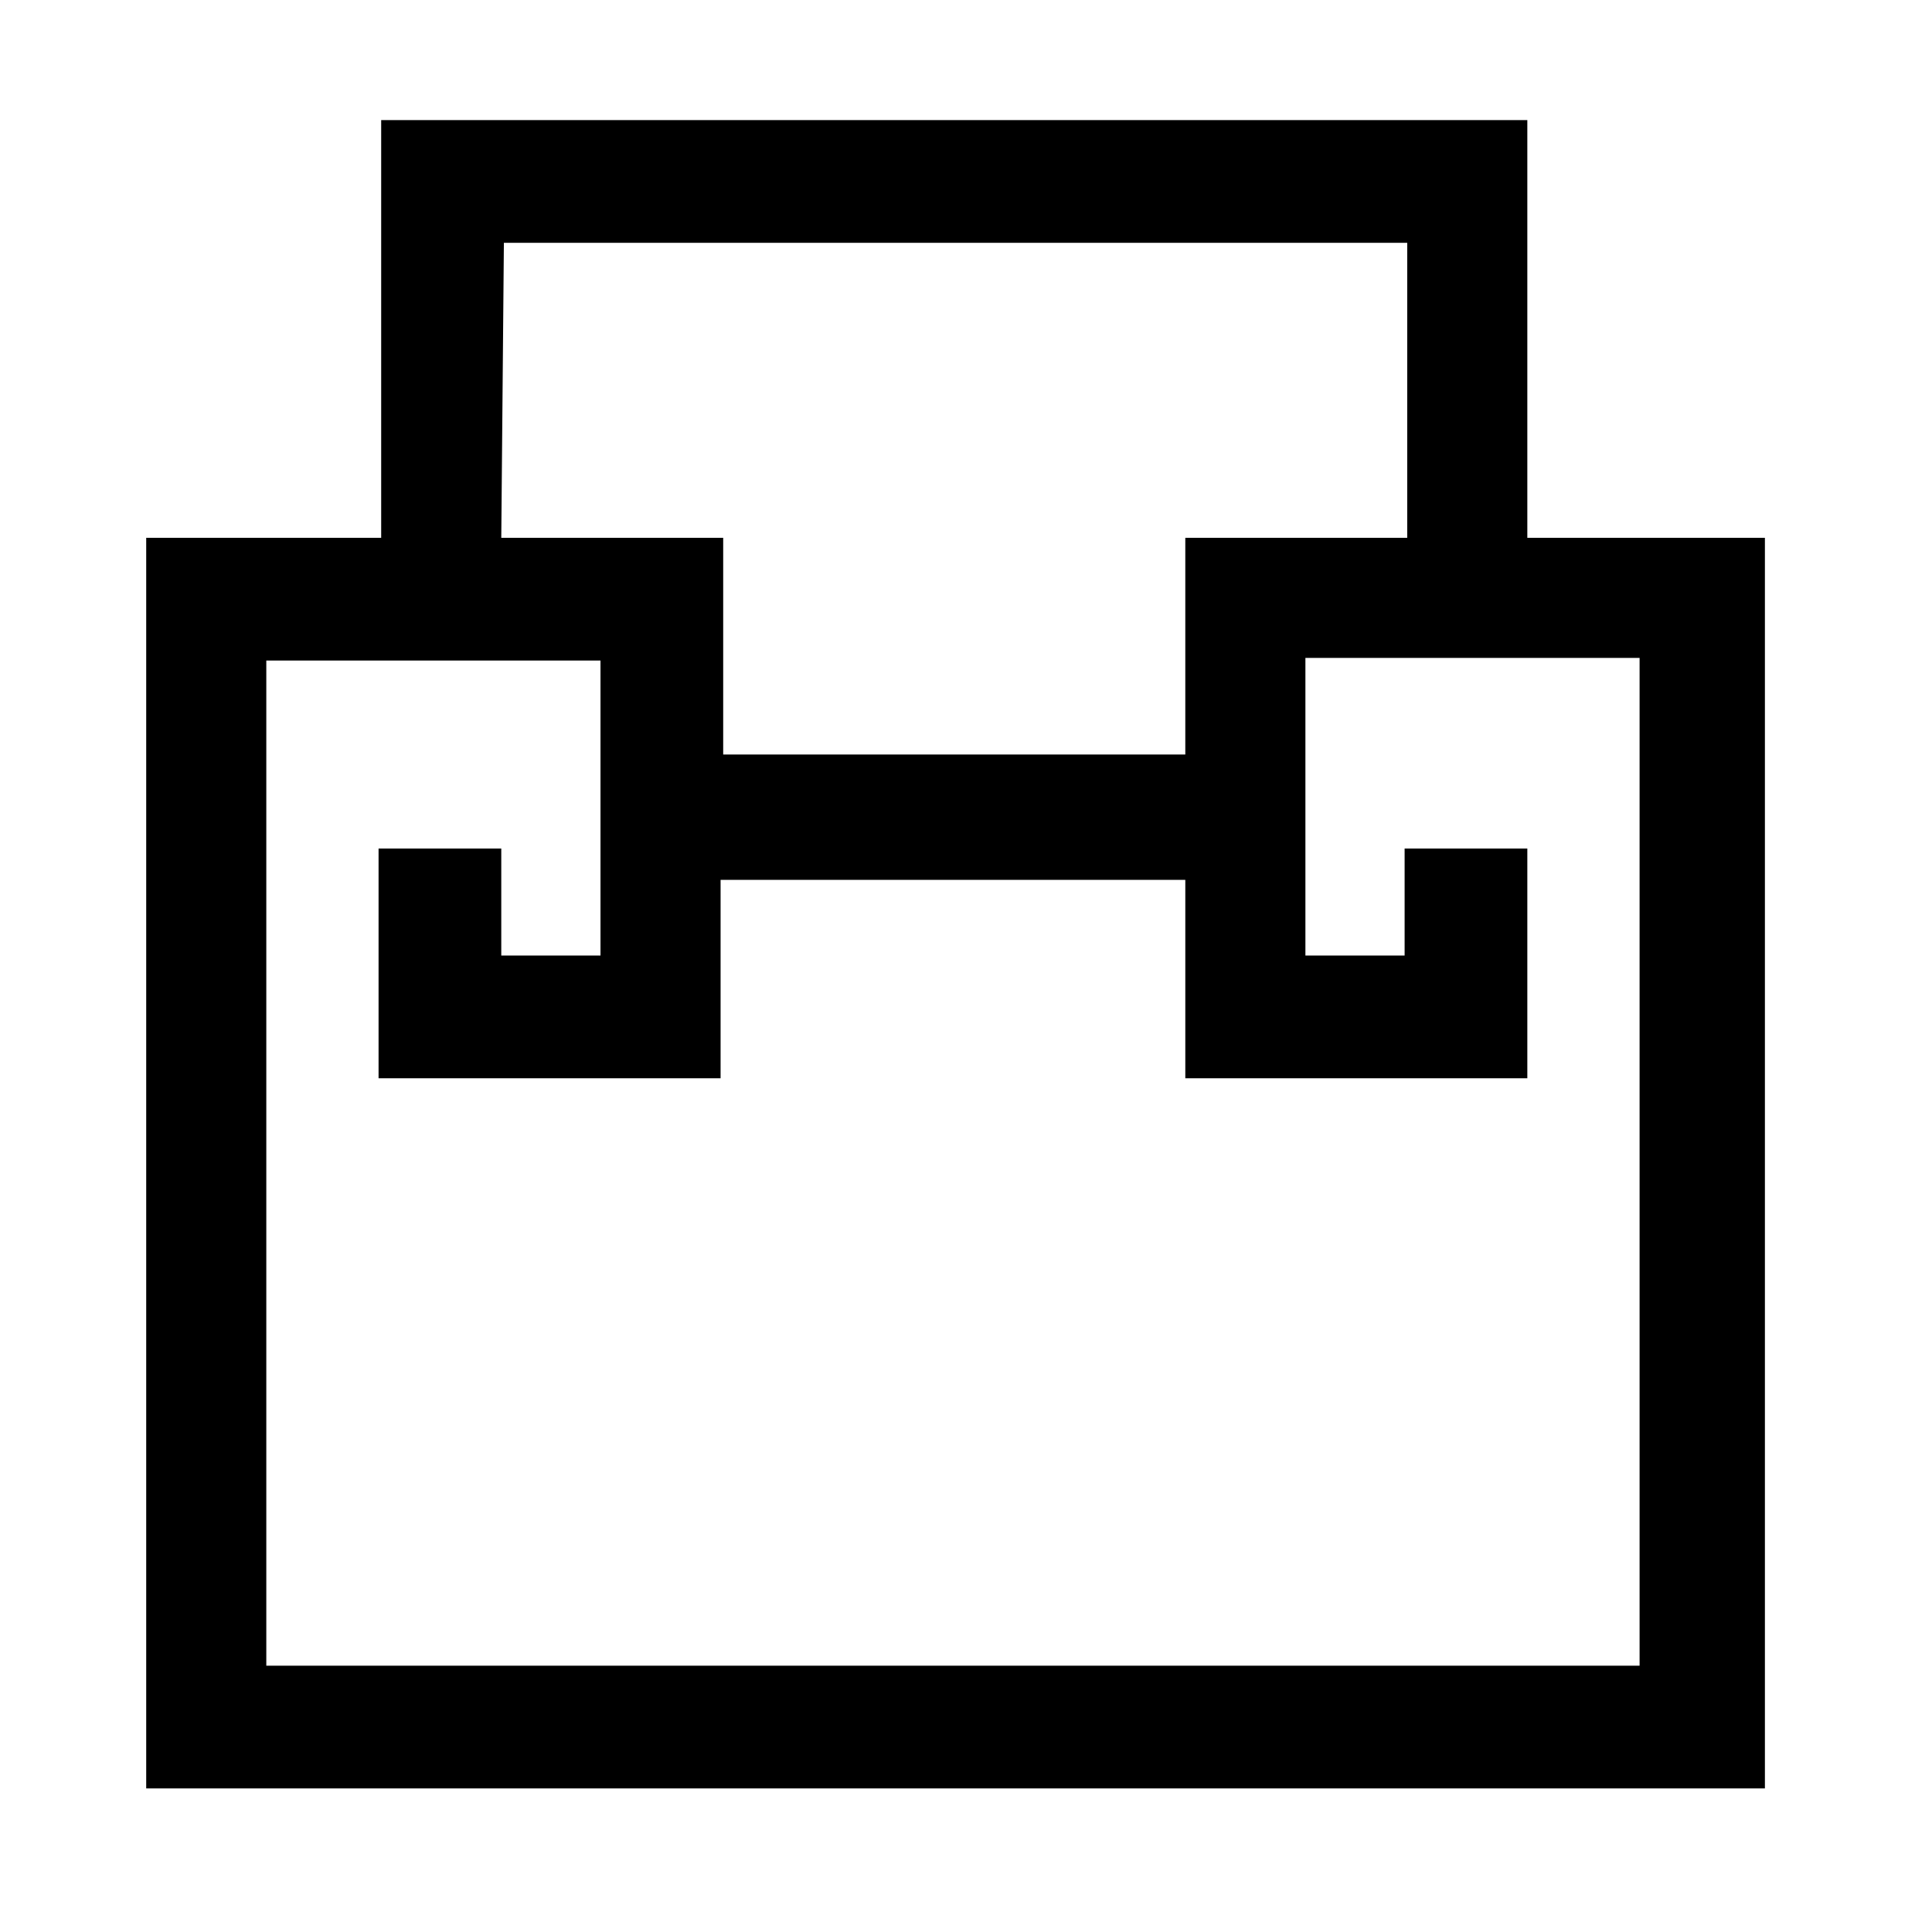 <?xml version="1.0" standalone="no"?><!DOCTYPE svg PUBLIC "-//W3C//DTD SVG 1.1//EN" "http://www.w3.org/Graphics/SVG/1.1/DTD/svg11.dtd"><svg t="1723627576563" class="icon" viewBox="0 0 1024 1024" version="1.1" xmlns="http://www.w3.org/2000/svg" p-id="9526" xmlns:xlink="http://www.w3.org/1999/xlink" width="200" height="200"><path d="M809.514 285.059v-221.405H202.032v221.405h-124.541v662.832h857.946V285.059h-125.924zM267.07 128.692h478.789v156.368h-117.622v114.854H383.308v-114.854h-117.622l1.384-156.368z m603.33 754.162H141.146V350.097H318.27v156.368h-52.584v-56.735h-65.038v121.773h181.276v-105.168h246.314v105.168h181.276v-121.773h-65.038v56.735H691.892V348.714h177.124v534.141z" p-id="9527"></path></svg>